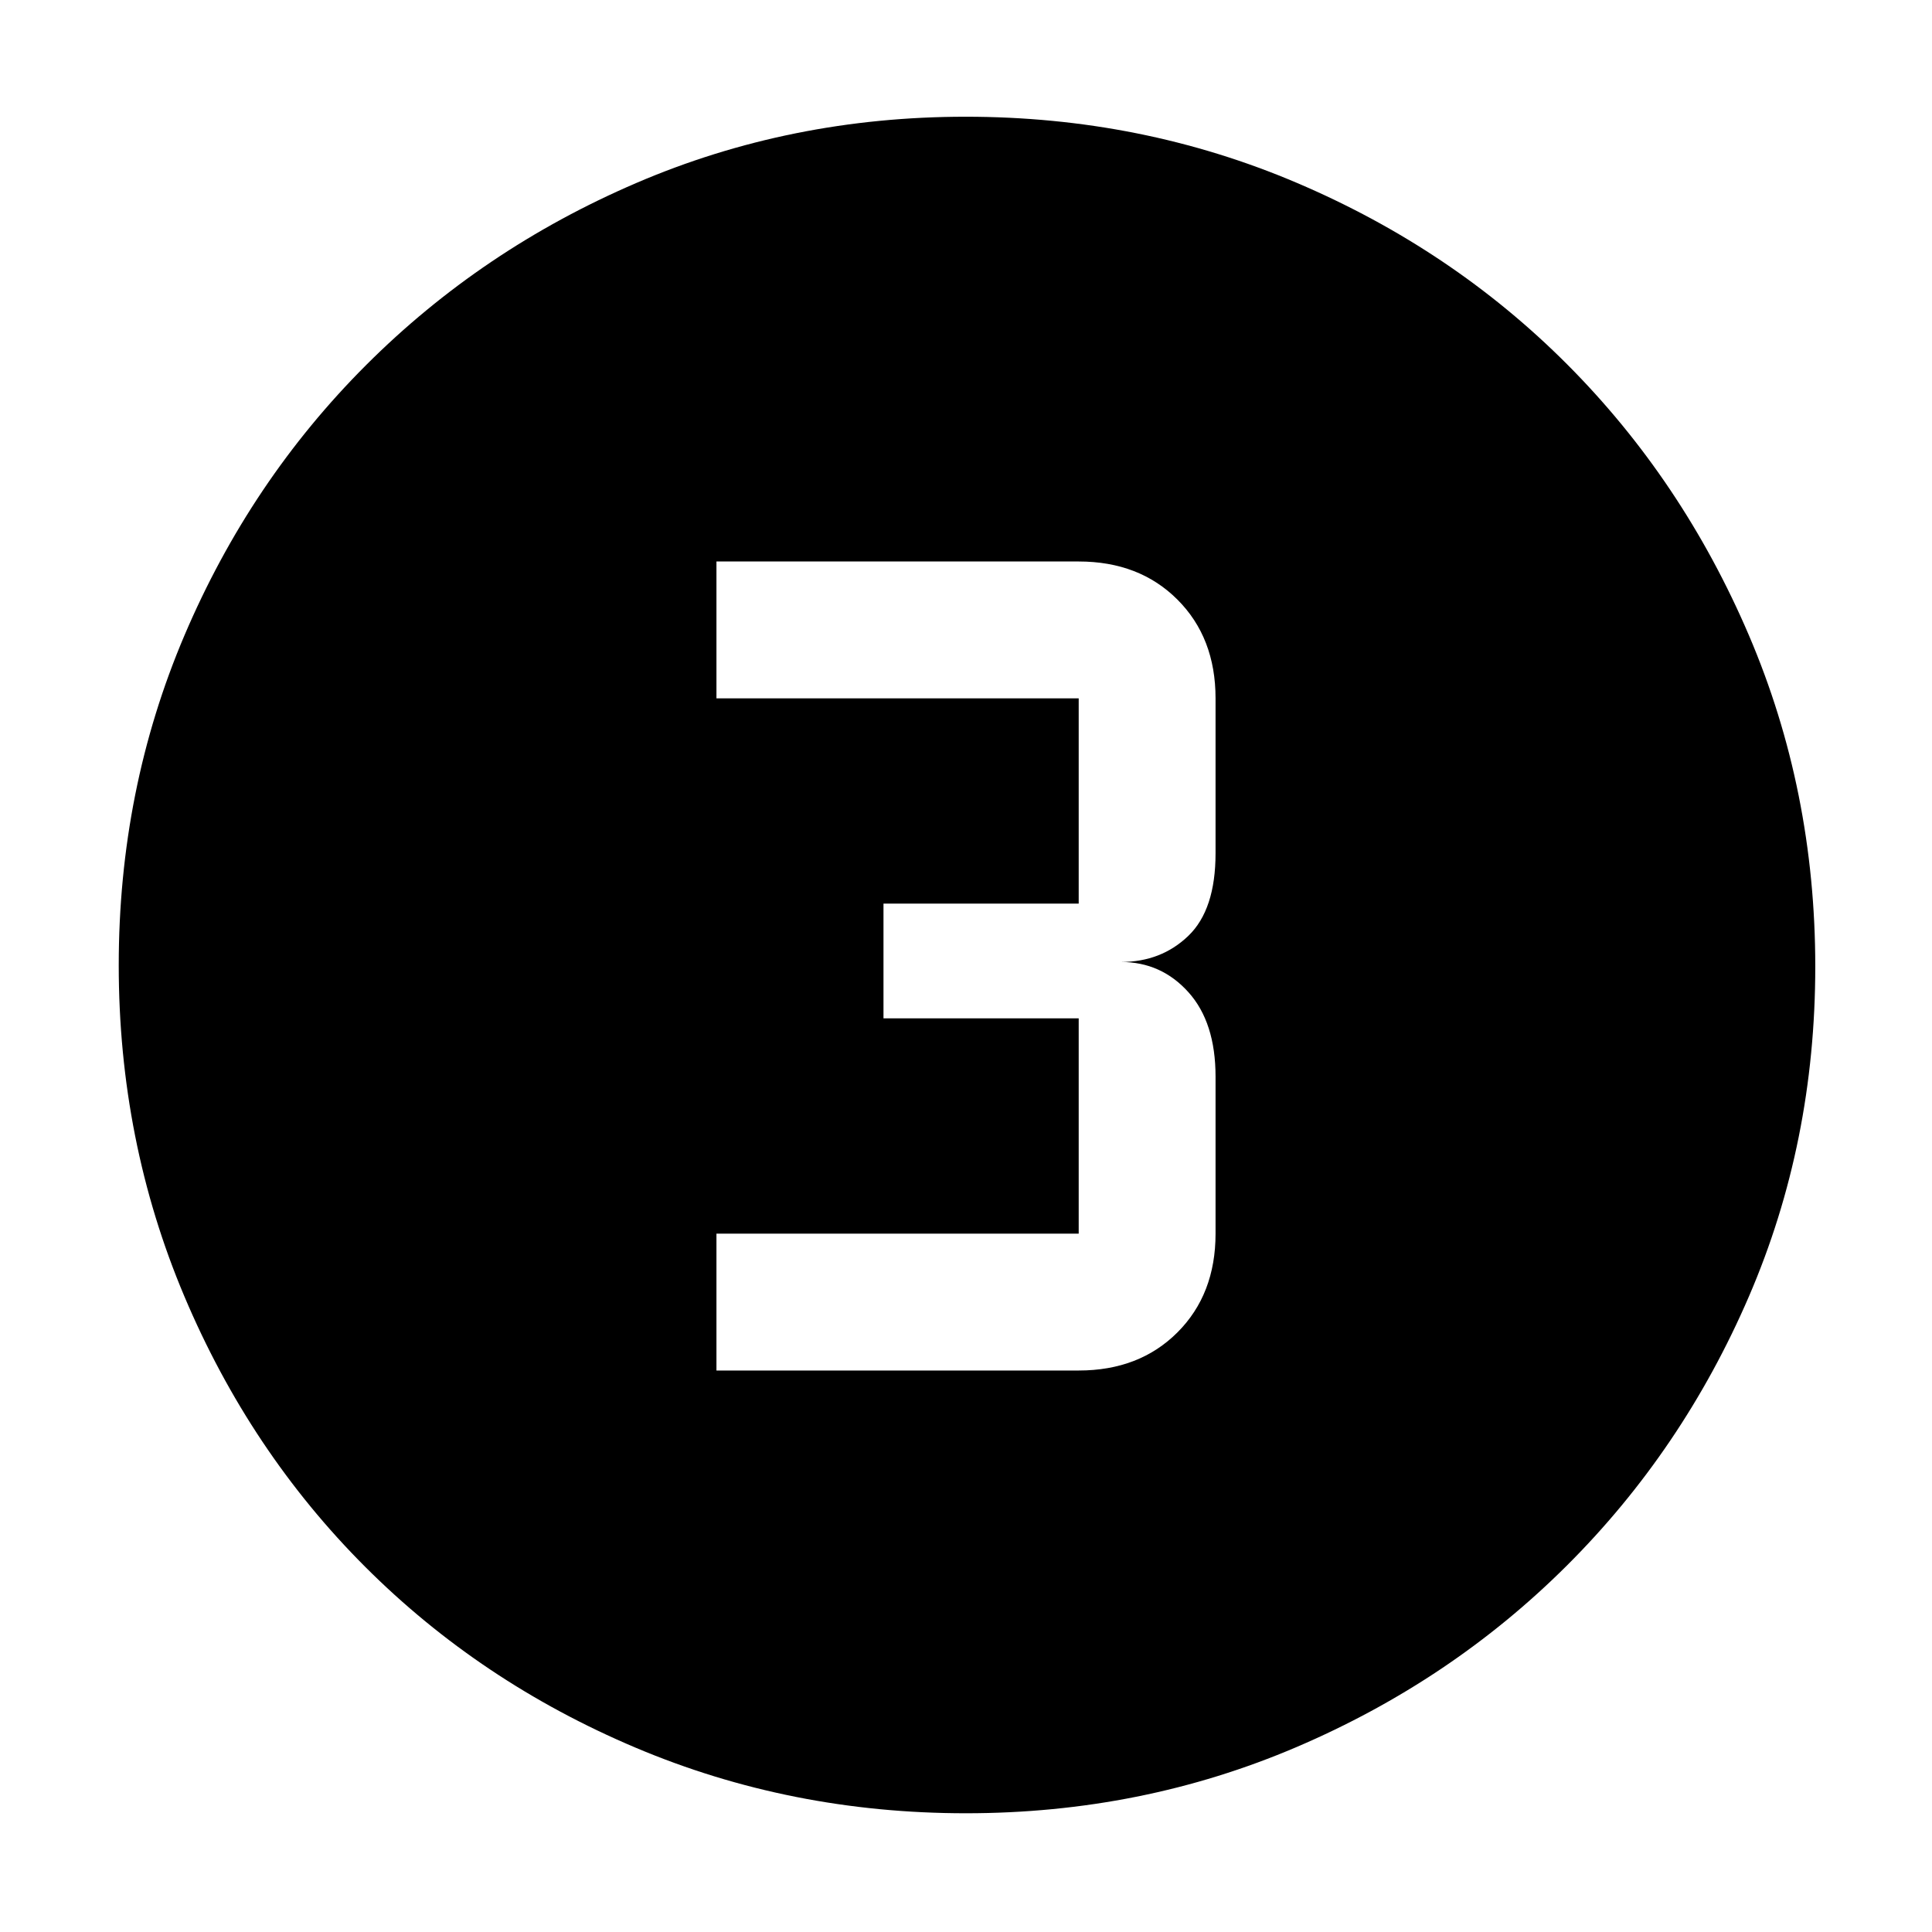 <svg xmlns="http://www.w3.org/2000/svg" height="48" viewBox="0 96 960 960" width="48"><path d="M479.945 997q-87.053 0-164.146-32.604-77.094-32.603-134.343-89.852-57.249-57.249-89.852-134.41Q59 662.972 59 575.638q0-87.228 32.662-163.934 32.663-76.706 90.203-134.253 57.54-57.547 134.252-90.499Q392.829 154 479.836 154q87.369 0 164.544 32.858 77.175 32.858 134.401 90.257 57.225 57.399 90.222 134.514Q902 488.743 902 576.276q0 87.468-32.952 163.882t-90.499 133.781q-57.547 57.368-134.421 90.214Q567.255 997 479.945 997ZM356 777h180q30.125 0 49.062-18.938Q604 739.125 604 709v-78q0-27-13.5-42T557 574q20 0 33.5-13t13.5-41v-77q0-30.125-18.938-49.062Q566.125 375 536 375H356v68h180v102h-97v57h97v107H356v68Z"/></svg>